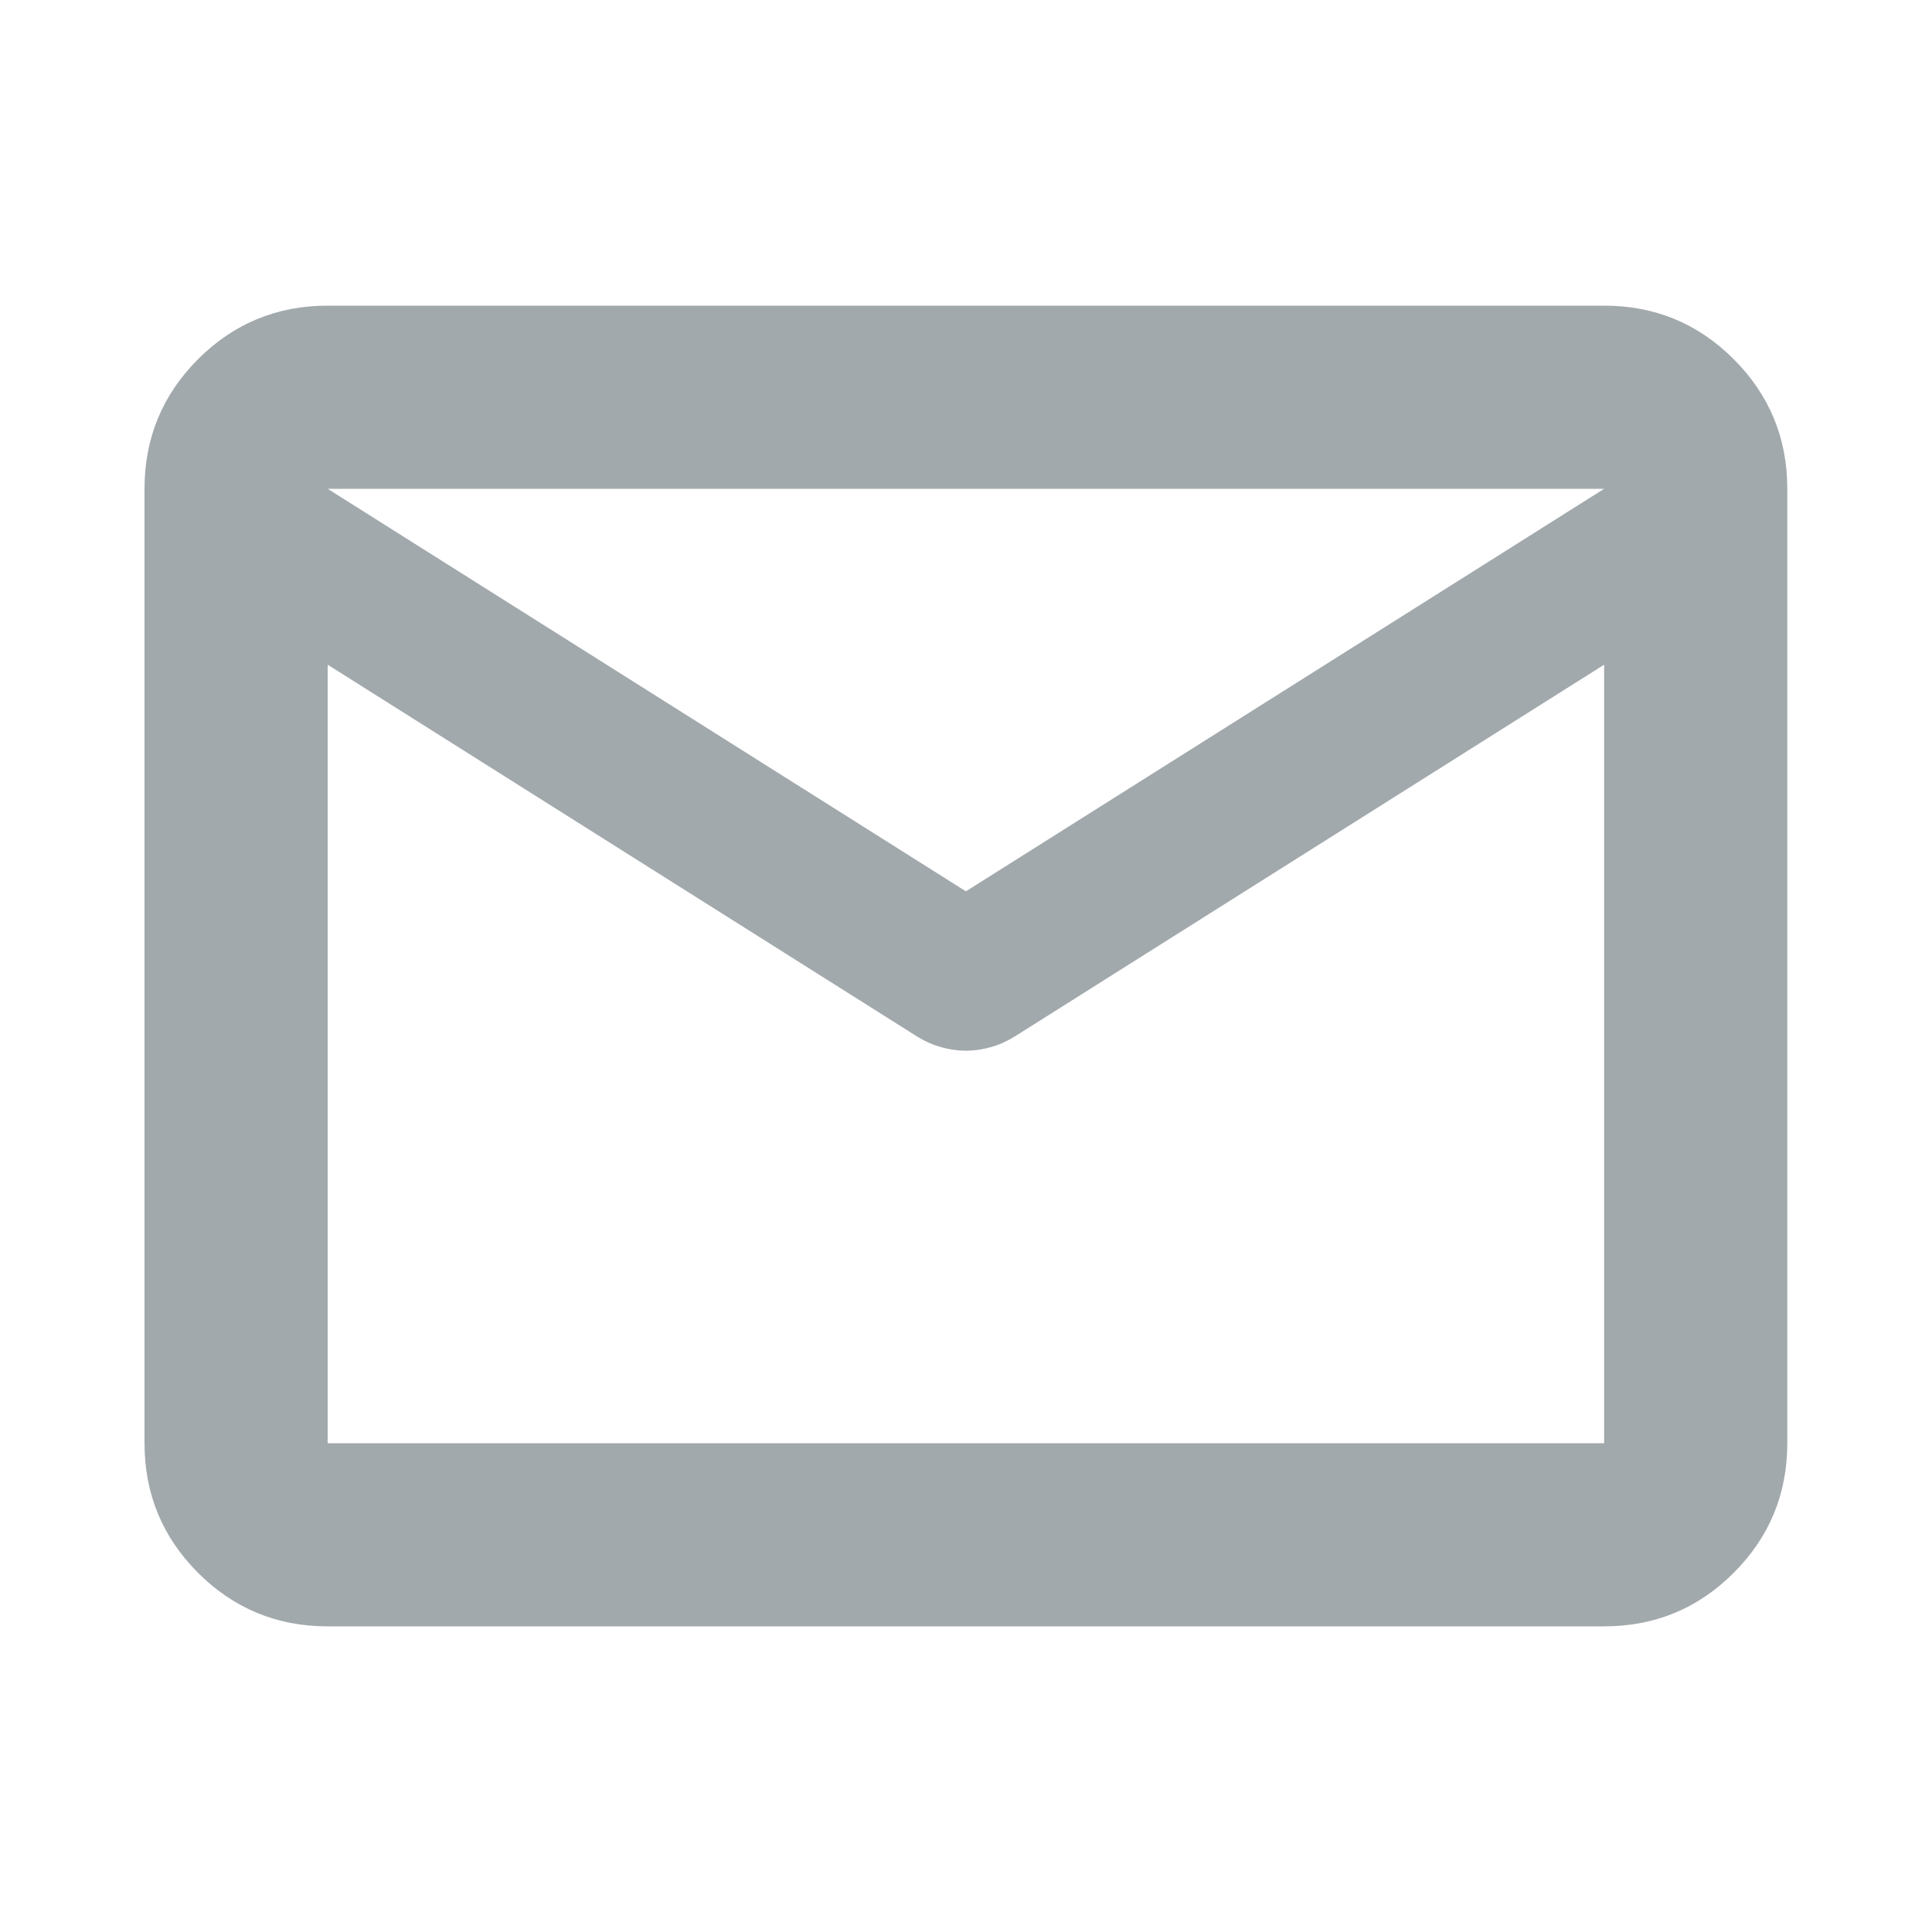 <svg width="20" height="20" viewBox="0 0 20 20" fill="none" xmlns="http://www.w3.org/2000/svg">
<mask id="mask0_1180_25" style="mask-type:alpha" maskUnits="userSpaceOnUse" x="0" y="0" width="20" height="20">
<rect width="20" height="20" fill="#D9D9D9"/>
</mask>
<g mask="url(#mask0_1180_25)">
<path d="M3.392 16.836C2.867 16.836 2.42 16.651 2.05 16.282C1.681 15.912 1.496 15.465 1.496 14.94V5.06C1.496 4.535 1.681 4.088 2.05 3.718C2.42 3.349 2.867 3.164 3.392 3.164H16.606C17.131 3.164 17.578 3.349 17.947 3.718C18.317 4.088 18.502 4.535 18.502 5.06V14.94C18.502 15.465 18.317 15.912 17.947 16.282C17.578 16.651 17.131 16.836 16.606 16.836H3.392ZM16.606 6.881L10.501 10.732C10.422 10.78 10.34 10.817 10.253 10.841C10.166 10.865 10.082 10.877 9.999 10.877C9.916 10.877 9.831 10.865 9.745 10.841C9.658 10.817 9.575 10.78 9.497 10.732L3.392 6.881V14.94H16.606V6.881ZM9.999 9.227L16.606 5.06H3.392L9.999 9.227ZM3.392 7.109V5.777V5.8V5.06V5.801V5.783V7.109Z" fill="#A2A9AC"/>
</g>
</svg>
